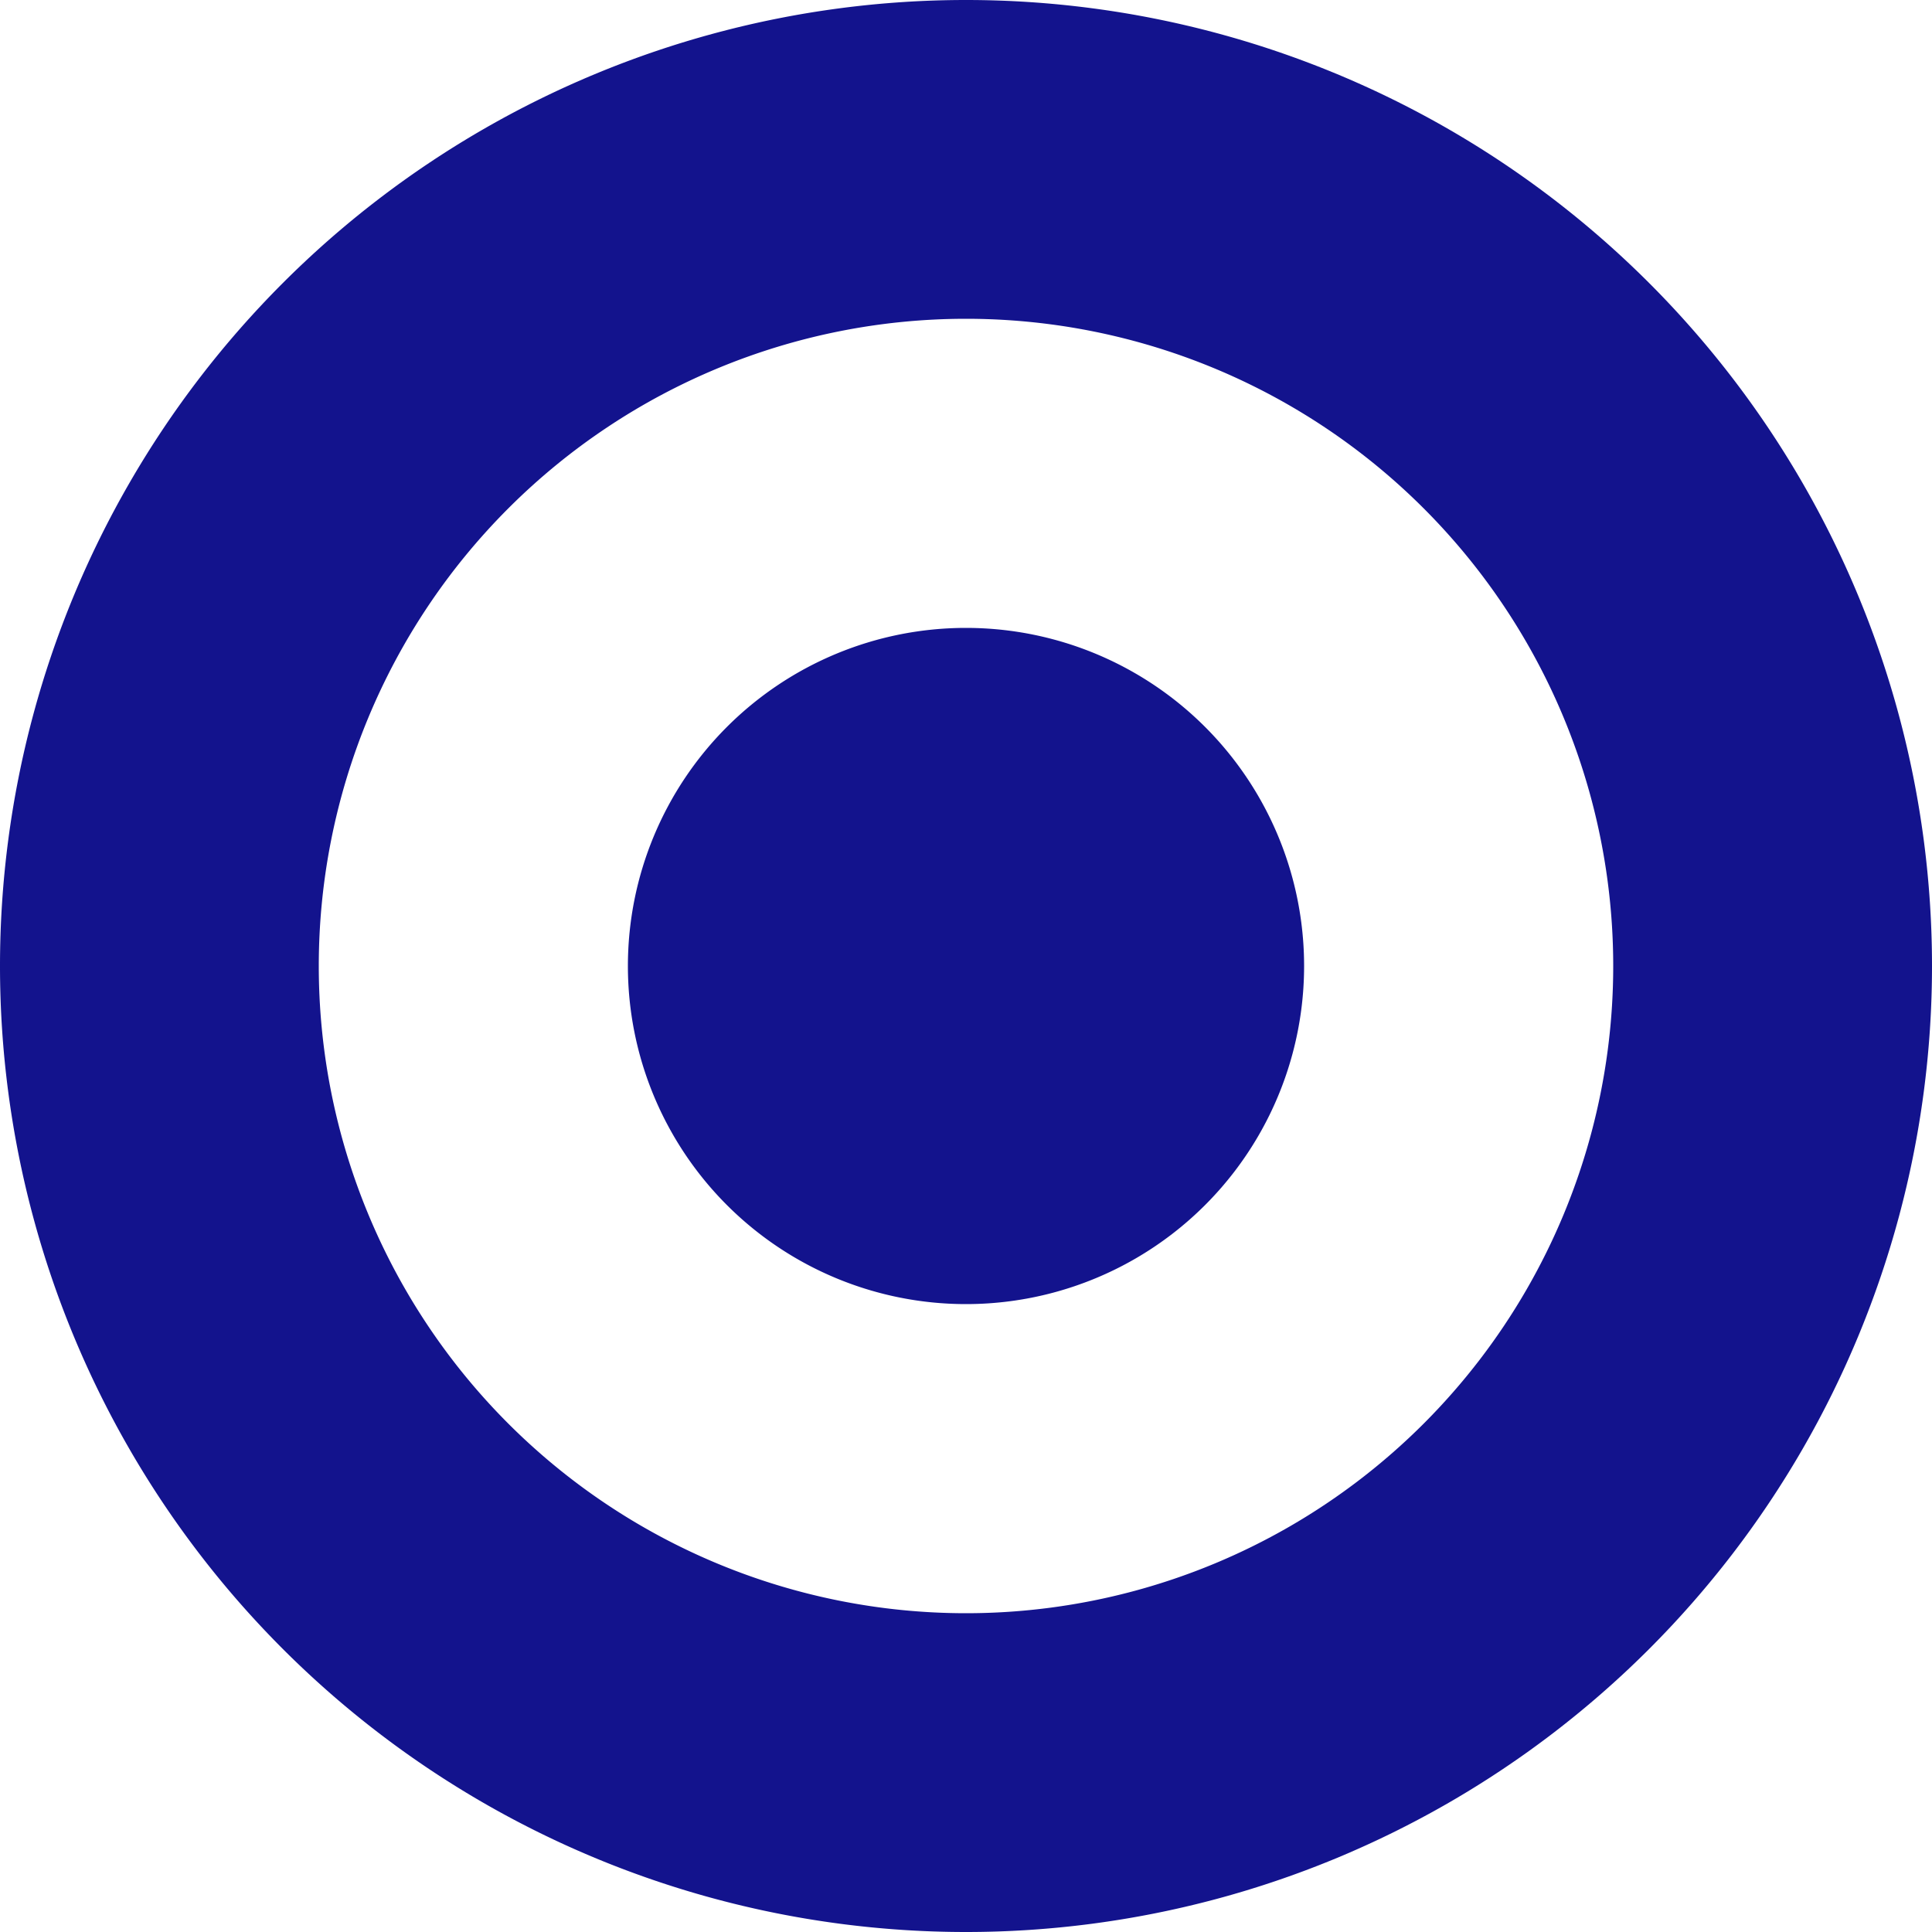 <svg xmlns="http://www.w3.org/2000/svg" width="1000" height="1000"><path d="M500 0A500 500 0 0 0 0 500a500 500 0 0 0 500 500 500 500 0 0 0 500-500A500 500 0 0 0 500 0zm0 165a335 335 0 0 1 335 335 335 335 0 0 1-335 335 335 335 0 0 1-335-335 335 335 0 0 1 335-335zm0 160a175 175 0 0 0-175 175 175 175 0 0 0 175 175 175 175 0 0 0 175-175 175 175 0 0 0-175-175z" fill="#13138d"/></svg>